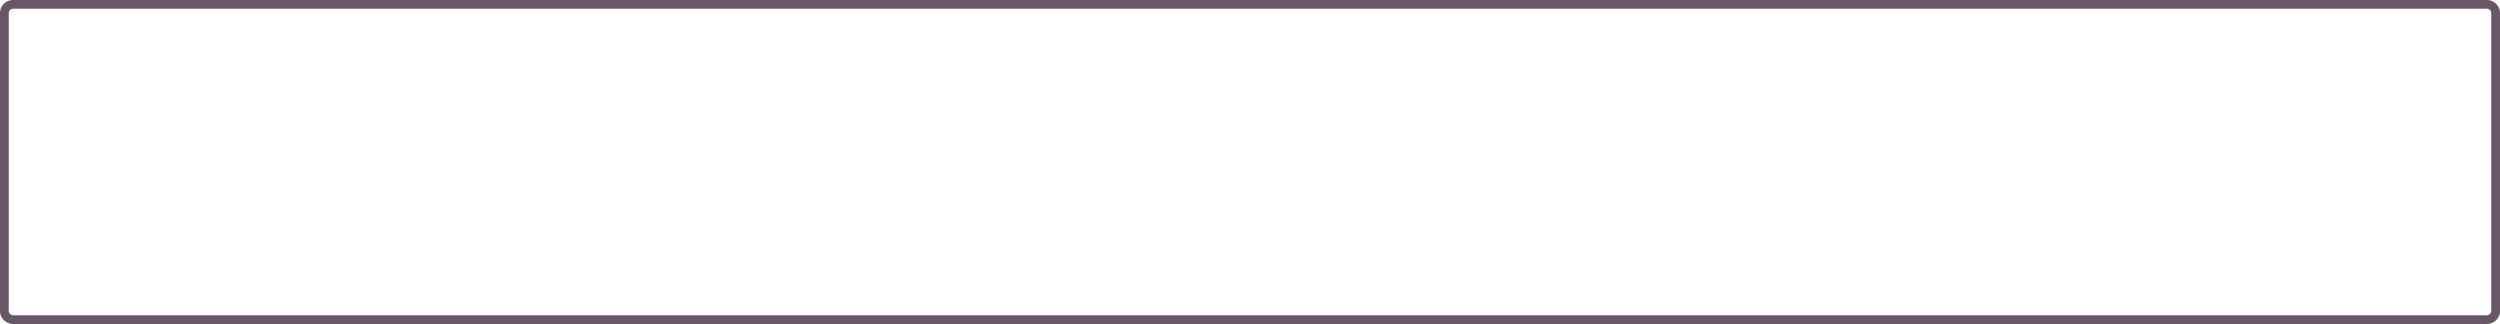 ﻿<?xml version="1.0" encoding="utf-8"?>
<svg version="1.1" xmlns:xlink="http://www.w3.org/1999/xlink" width="571px" height="74px" viewBox="1175 1786  571 74" xmlns="http://www.w3.org/2000/svg">
  <path d="M 1177 1789  A 1 1 0 0 1 1178 1788 L 1743 1788  A 1 1 0 0 1 1744 1789 L 1744 1857  A 1 1 0 0 1 1743 1858 L 1178 1858  A 1 1 0 0 1 1177 1857 L 1177 1789  Z " fill-rule="nonzero" fill="#ffffff" stroke="none" fill-opacity="0" />
  <path d="M 1176 1789  A 2 2 0 0 1 1178 1787 L 1743 1787  A 2 2 0 0 1 1745 1789 L 1745 1857  A 2 2 0 0 1 1743 1859 L 1178 1859  A 2 2 0 0 1 1176 1857 L 1176 1789  Z " stroke-width="2" stroke="#665565" fill="none" stroke-opacity="0.984" />
</svg>